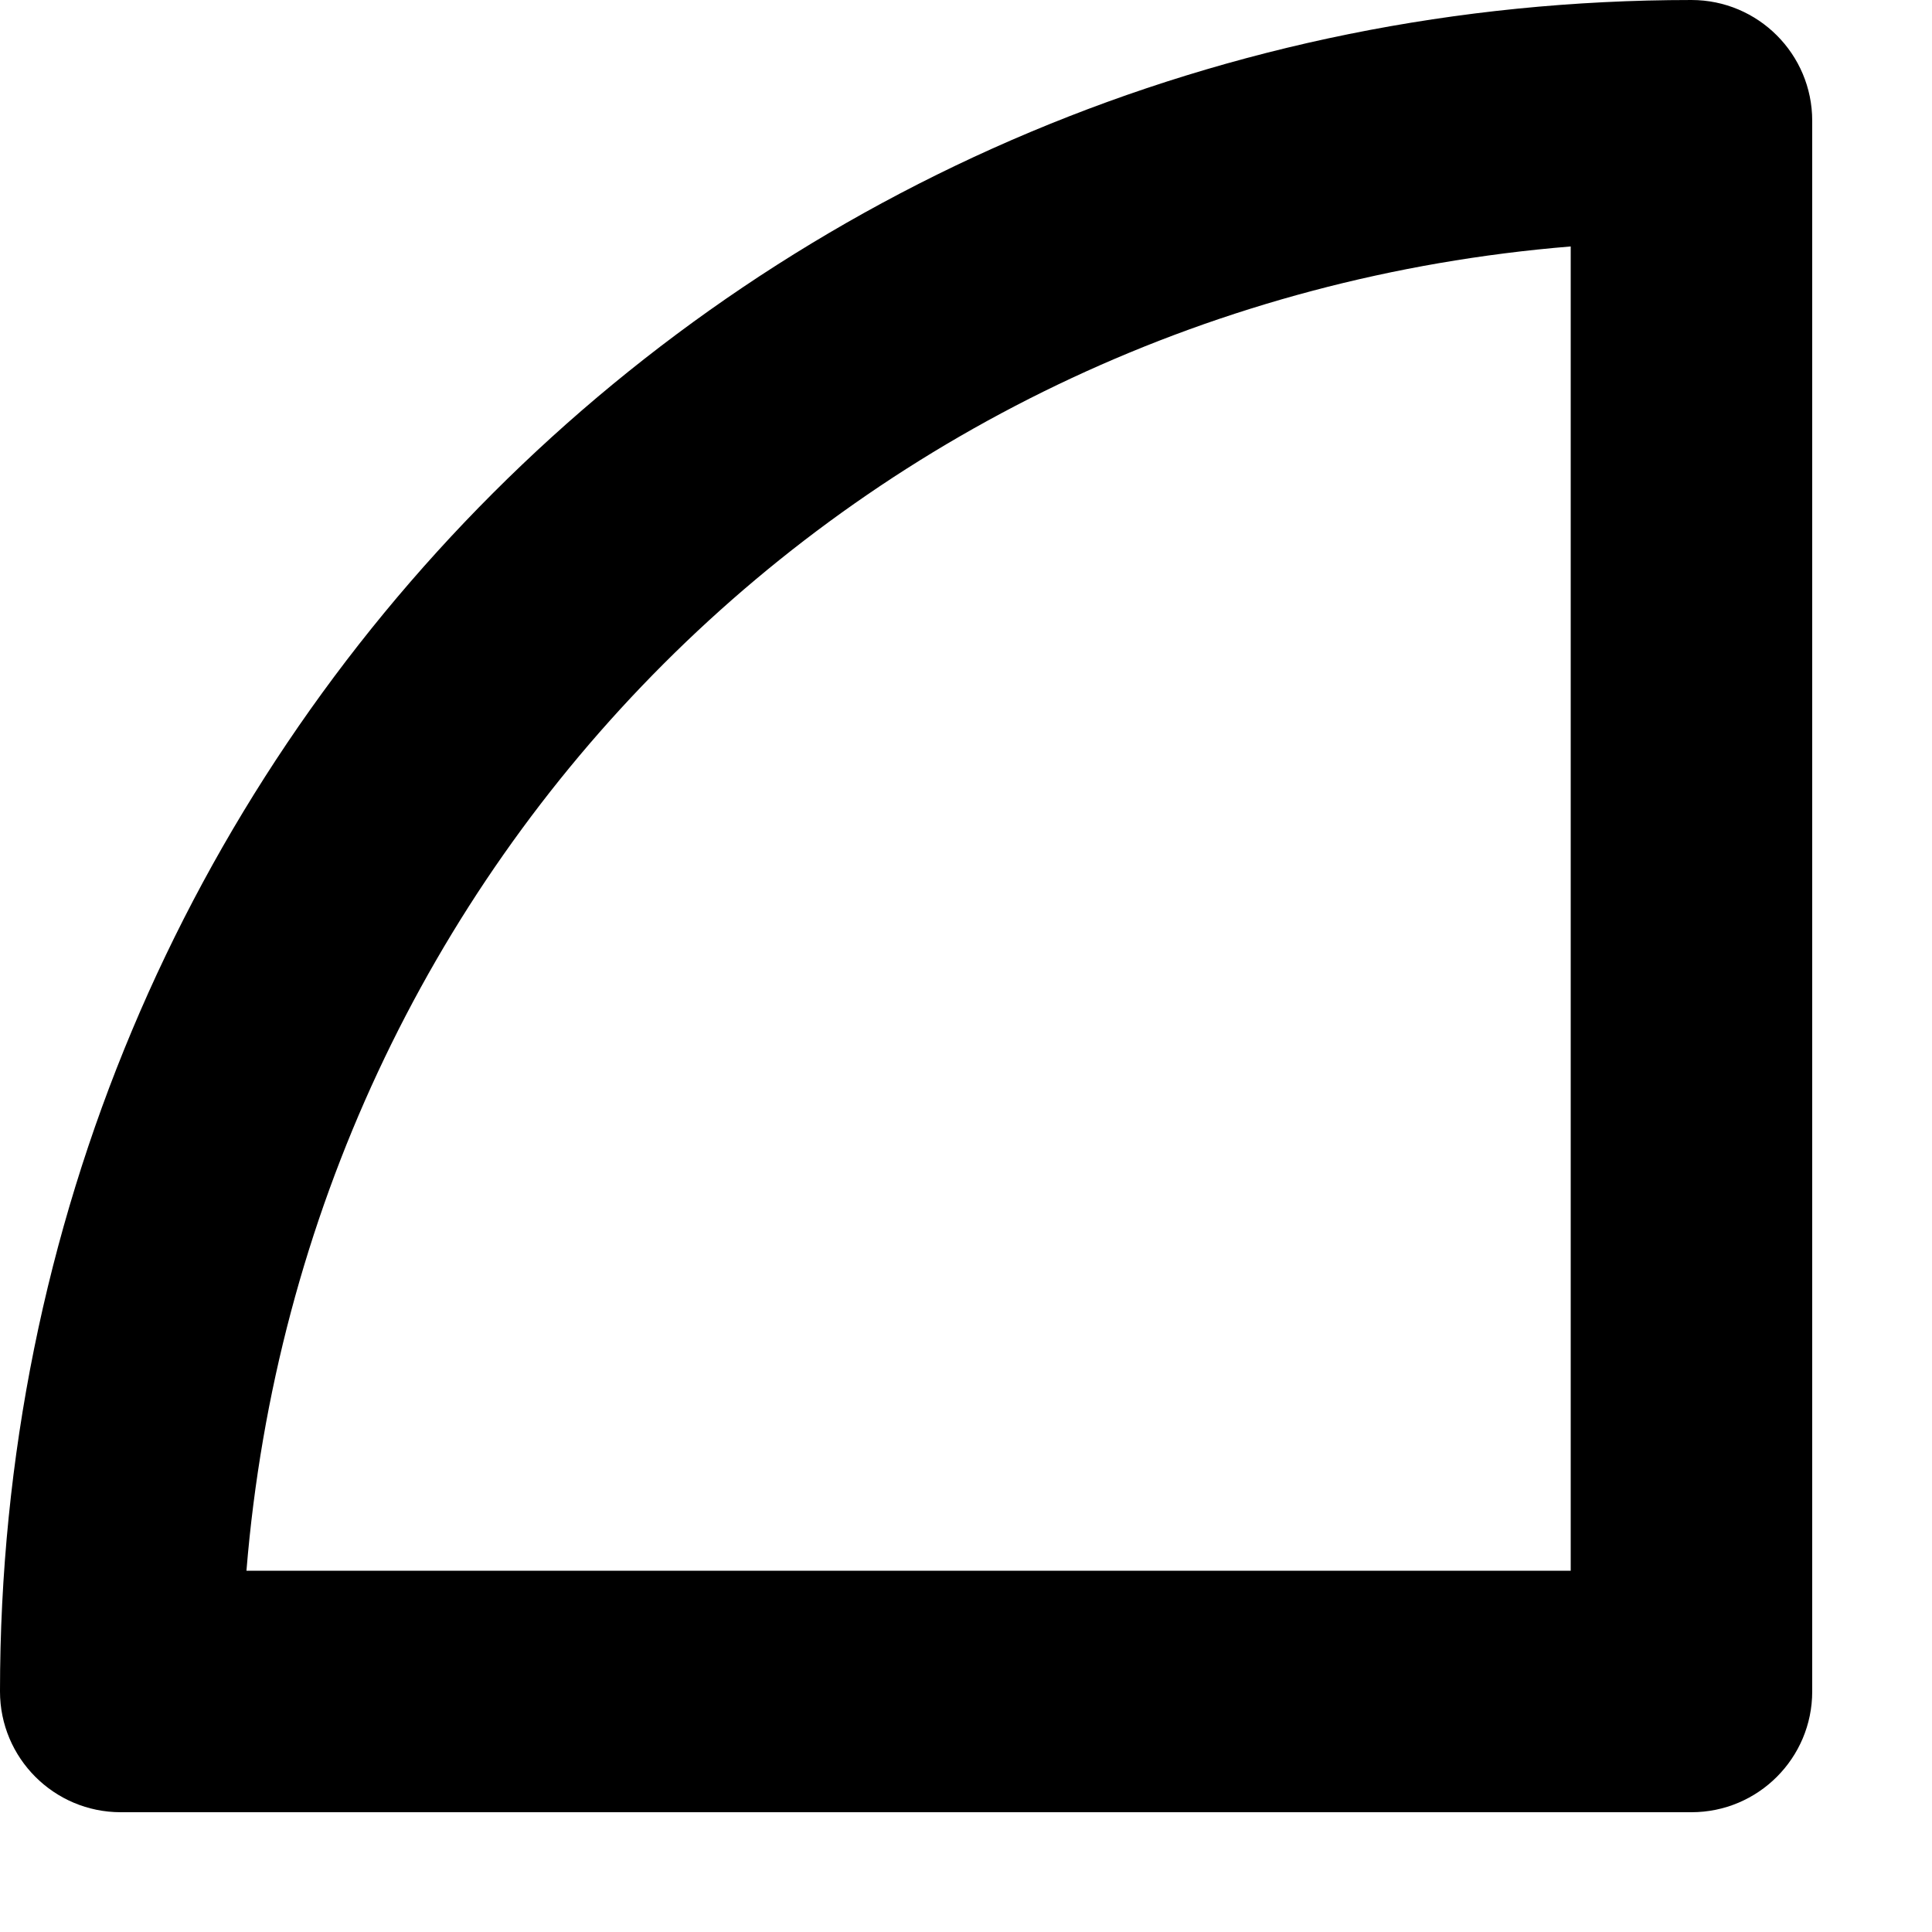 <svg xmlns="http://www.w3.org/2000/svg" version="1.1" viewBox="0 0 512 512" fill="currentColor"><path fill="currentColor" d="M575.6 93.408c-17.664 0-32.001 14.337-32.001 32.001s14.336 32 32 32c226.448 0 384.4 165.472 384.4 391.903C959.999 775.776 775.775 960 549.327 960c-226.432 0-391.92-163.6-391.92-390.063c0-17.664-14.336-32-32-32s-32 14.336-32 32c0 261.744 194.192 454.064 455.92 454.064s474.672-212.944 474.672-474.688c0-261.712-186.672-455.904-448.399-455.904zm-95.345 354.849V32.001c0-17.664-14.336-32-32-32C199.007.001-.001 199.009-.001 448.257c0 17.664 14.336 32 32 32h416.256c17.664 0 32-14.336 32-32m-64-32H65.311C80.767 227.761 227.759 80.769 416.255 65.313z"/></svg>